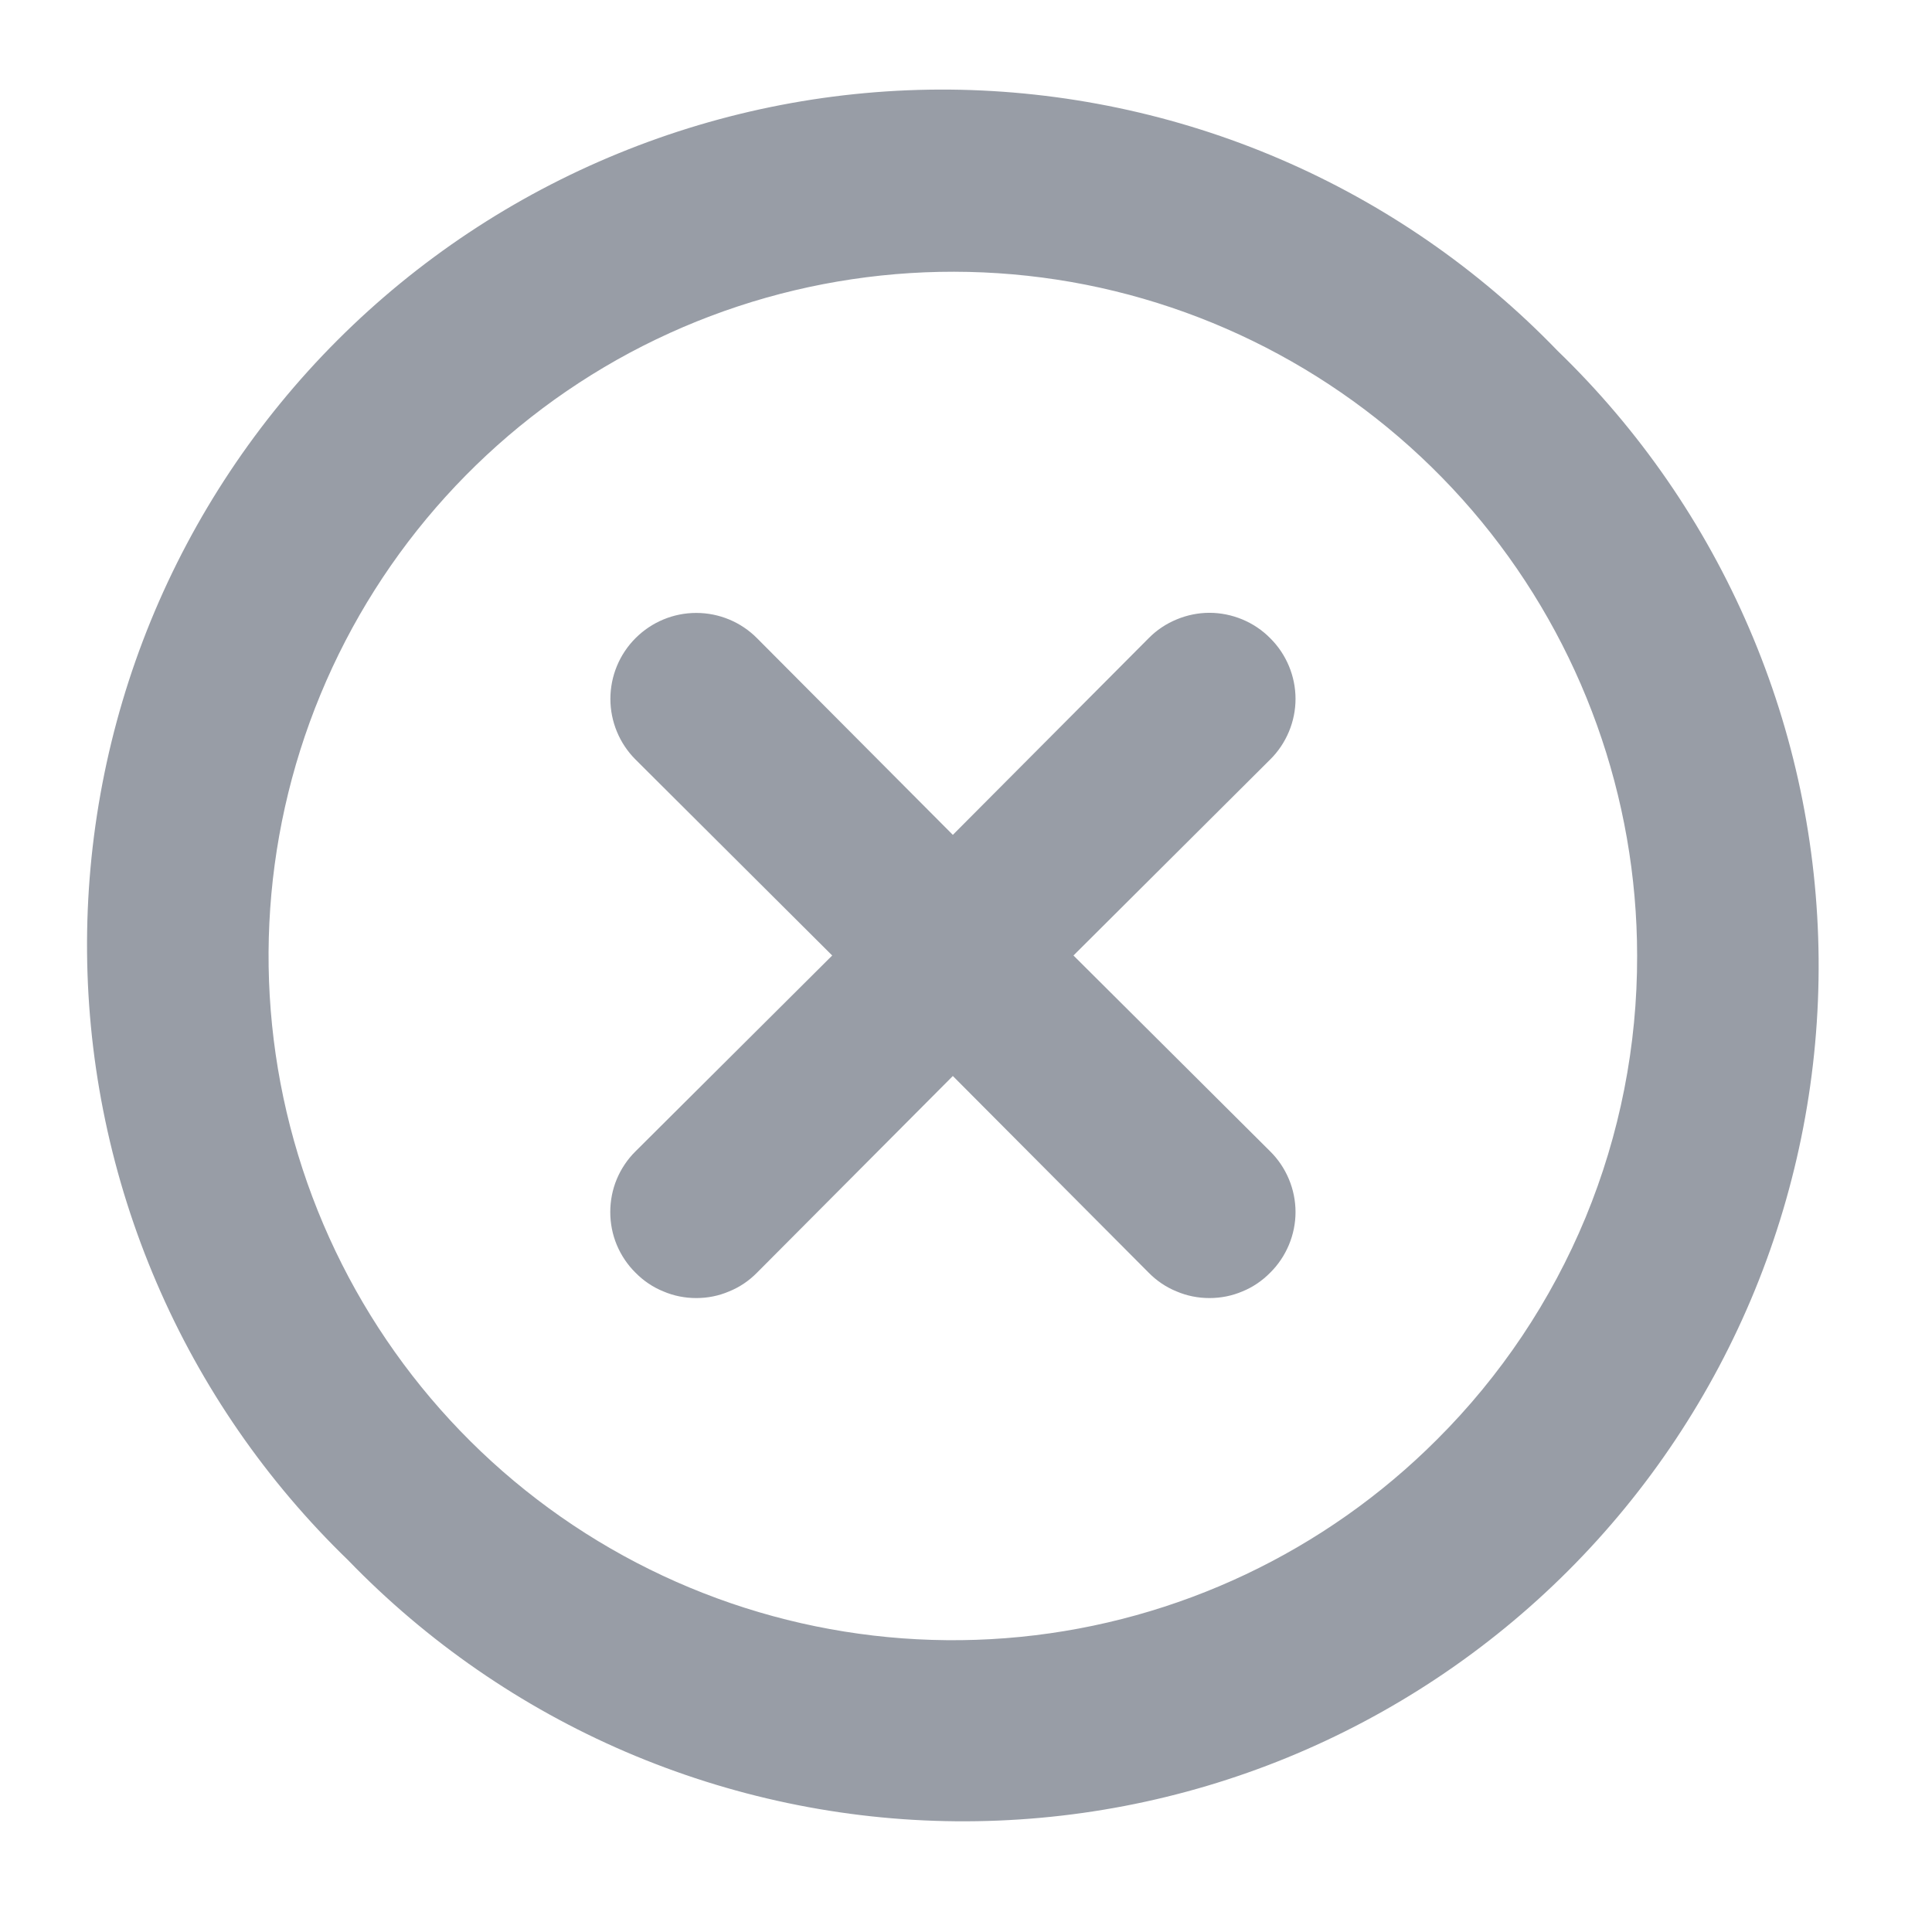 <svg width="16" height="16" viewBox="0 0 16 16" fill="none" xmlns="http://www.w3.org/2000/svg">
<path d="M10.519 5.285C10.453 5.218 10.375 5.166 10.289 5.13C10.202 5.094 10.11 5.075 10.016 5.075C9.923 5.075 9.83 5.094 9.744 5.13C9.657 5.166 9.579 5.218 9.513 5.285L7.891 6.914L6.269 5.285C6.136 5.151 5.955 5.076 5.766 5.076C5.577 5.076 5.397 5.151 5.263 5.285C5.13 5.418 5.055 5.599 5.055 5.788C5.055 5.976 5.13 6.157 5.263 6.29L6.892 7.913L5.263 9.535C5.197 9.6 5.144 9.679 5.108 9.765C5.072 9.851 5.054 9.944 5.054 10.038C5.054 10.131 5.072 10.224 5.108 10.31C5.144 10.396 5.197 10.475 5.263 10.54C5.329 10.607 5.407 10.66 5.494 10.695C5.58 10.732 5.673 10.75 5.766 10.75C5.86 10.75 5.952 10.732 6.038 10.695C6.125 10.66 6.203 10.607 6.269 10.54L7.891 8.911L9.513 10.54C9.579 10.607 9.657 10.66 9.744 10.695C9.83 10.732 9.923 10.75 10.016 10.75C10.11 10.75 10.202 10.732 10.289 10.695C10.375 10.66 10.453 10.607 10.519 10.54C10.585 10.475 10.638 10.396 10.674 10.31C10.71 10.224 10.729 10.131 10.729 10.038C10.729 9.944 10.71 9.851 10.674 9.765C10.638 9.679 10.585 9.6 10.519 9.535L8.89 7.913L10.519 6.29C10.585 6.225 10.638 6.146 10.674 6.06C10.71 5.974 10.729 5.881 10.729 5.788C10.729 5.694 10.71 5.601 10.674 5.515C10.638 5.429 10.585 5.35 10.519 5.285ZM12.899 2.905C12.246 2.228 11.464 1.688 10.6 1.317C9.736 0.946 8.806 0.751 7.866 0.742C6.925 0.734 5.992 0.914 5.122 1.27C4.251 1.626 3.46 2.152 2.795 2.817C2.13 3.482 1.604 4.273 1.248 5.143C0.892 6.014 0.713 6.947 0.721 7.887C0.729 8.828 0.925 9.757 1.296 10.621C1.667 11.486 2.207 12.267 2.883 12.921C3.537 13.597 4.318 14.137 5.182 14.508C6.047 14.879 6.976 15.075 7.917 15.083C8.857 15.091 9.79 14.912 10.66 14.556C11.531 14.199 12.322 13.673 12.987 13.008C13.652 12.343 14.178 11.552 14.534 10.682C14.89 9.811 15.069 8.879 15.061 7.938C15.053 6.998 14.858 6.068 14.486 5.204C14.115 4.34 13.575 3.558 12.899 2.905ZM11.9 11.922C10.974 12.849 9.754 13.427 8.45 13.556C7.145 13.685 5.836 13.358 4.746 12.631C3.655 11.903 2.851 10.82 2.469 9.565C2.088 8.311 2.153 6.963 2.654 5.752C3.155 4.54 4.061 3.54 5.216 2.921C6.372 2.303 7.707 2.104 8.993 2.358C10.278 2.613 11.436 3.306 12.269 4.319C13.101 5.332 13.557 6.602 13.558 7.913C13.56 8.657 13.415 9.395 13.131 10.083C12.846 10.771 12.428 11.396 11.9 11.922Z" fill="#989DA6"/>
</svg>
